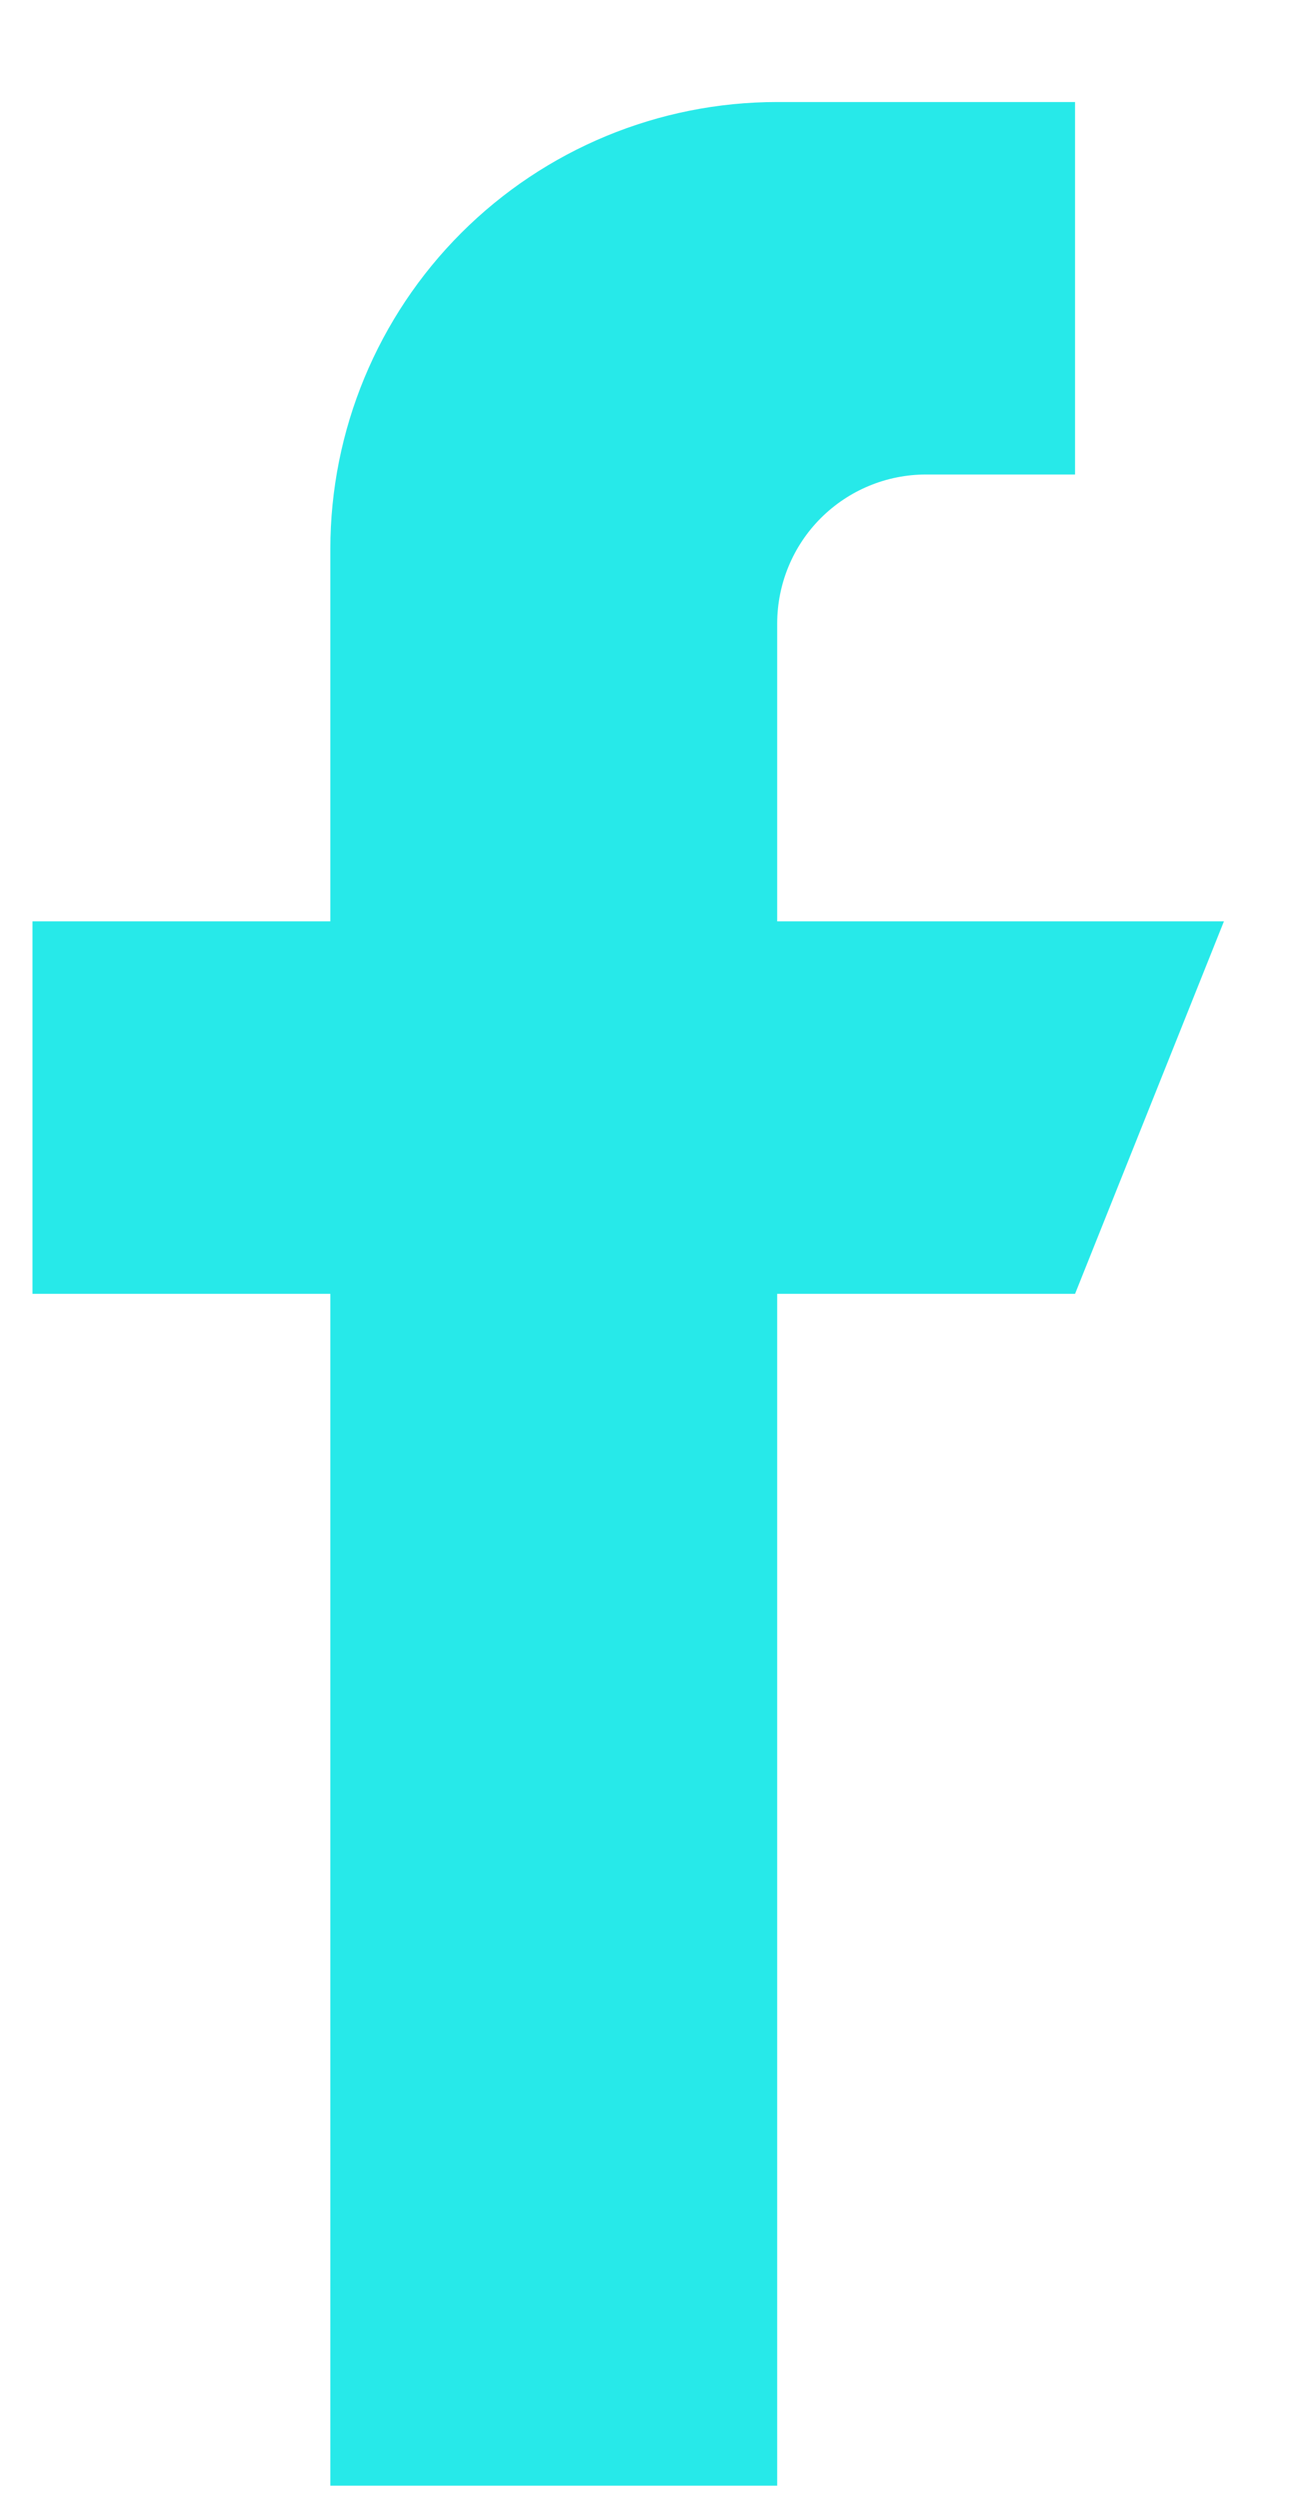 <svg width="11" height="21" viewBox="0 0 11 21" fill="none" xmlns="http://www.w3.org/2000/svg">
<path fill-rule="evenodd" clip-rule="evenodd" d="M10.285 7.74H6.531V5.238C6.531 4.906 6.663 4.587 6.897 4.353C7.132 4.118 7.45 3.986 7.782 3.986H9.034V0.857H6.531C5.535 0.857 4.58 1.253 3.876 1.957C3.172 2.661 2.776 3.616 2.776 4.612V7.74H0.273V10.869H2.776V20.881H6.531V10.869H9.034L10.285 7.74Z" fill="#27E9E9"/>
</svg>
